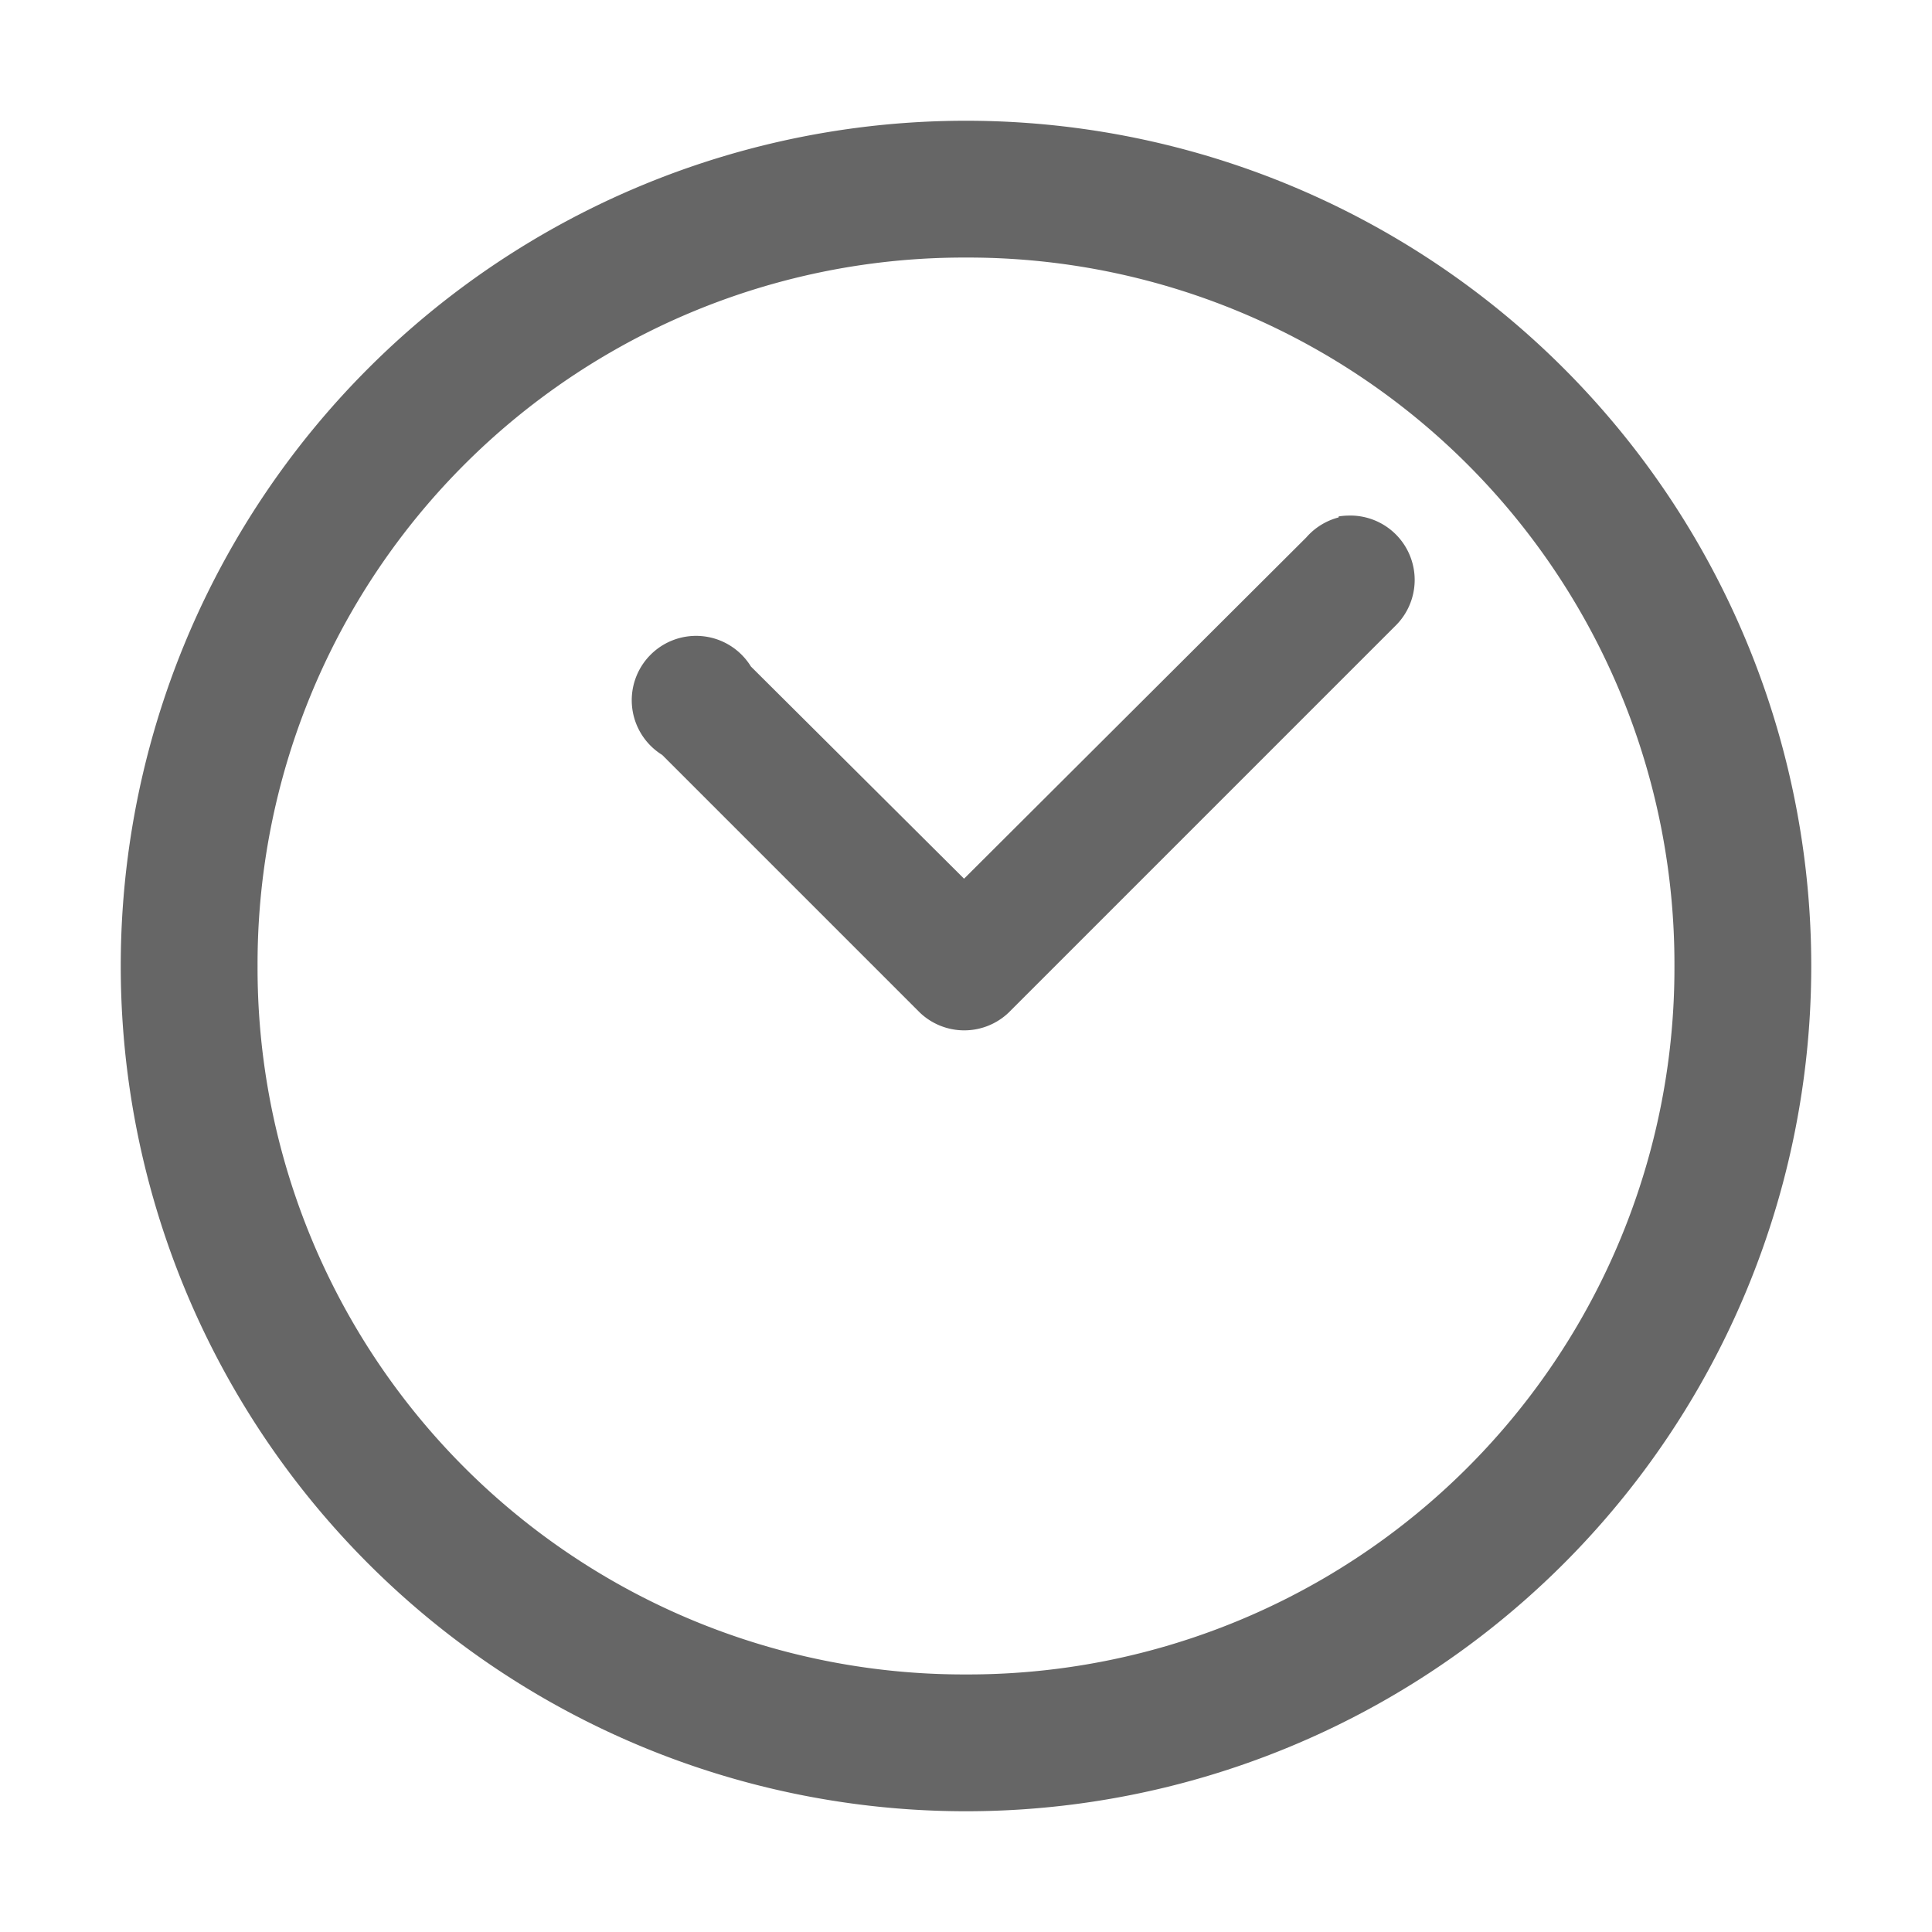 <?xml version="1.0" encoding="UTF-8" standalone="no"?>
<svg
   xmlns:dc="http://purl.org/dc/elements/1.1/"
   xmlns:cc="http://creativecommons.org/ns#"
   xmlns:rdf="http://www.w3.org/1999/02/22-rdf-syntax-ns#"
   xmlns:svg="http://www.w3.org/2000/svg"
   xmlns="http://www.w3.org/2000/svg"
   xmlns:sodipodi="http://sodipodi.sourceforge.net/DTD/sodipodi-0.dtd"
   xmlns:inkscape="http://www.inkscape.org/namespaces/inkscape"
   height="16"
   width="16"
   version="1.1"
   id="svg6"
   sodipodi:docname="preferences-system-time-symbolic.svg"
   inkscape:version="0.92.4 (5da689c313, 2019-01-14)">
  <defs
     id="defs10" />
  <sodipodi:namedview
     pagecolor="#ffffff"
     bordercolor="#666666"
     borderopacity="1"
     objecttolerance="10"
     gridtolerance="10"
     guidetolerance="10"
     inkscape:pageopacity="0"
     inkscape:pageshadow="2"
     inkscape:window-width="1366"
     inkscape:window-height="711"
     id="namedview8"
     showgrid="true"
     inkscape:zoom="20.85965"
     inkscape:cx="11.516643"
     inkscape:cy="4.4041457"
     inkscape:window-x="0"
     inkscape:window-y="27"
     inkscape:window-maximized="1"
     inkscape:current-layer="svg6">
    <inkscape:grid
       type="xygrid"
       id="grid823" />
  </sodipodi:namedview>
  <path
     style="color:#000000;font-weight:400;line-height:normal;font-family:sans-serif;font-variant-ligatures:normal;font-variant-position:normal;font-variant-caps:normal;font-variant-numeric:normal;font-variant-alternates:normal;font-feature-settings:normal;text-indent:0;text-align:start;text-decoration:none;text-decoration-line:none;text-decoration-style:solid;text-decoration-color:#000000;text-transform:none;text-orientation:mixed;white-space:normal;shape-padding:0;overflow:visible;isolation:auto;mix-blend-mode:normal;fill:#666666"
     d="M 8 1 A 7 7 0 0 0 1 8 A 7 7 0 0 0 8 15 A 7 7 0 0 0 15 8 A 7 7 0 0 0 8 1 z M 8 2.133 A 5.85 5.85 0 0 1 13.867 8 A 5.85 5.85 0 0 1 8 13.867 A 5.85 5.85 0 0 1 2.133 8 A 5.85 5.85 0 0 1 8 2.133 z M 11.162 4.27 A 0.533 0.533 0 0 0 11.086 4.277 L 11.086 4.285 A 0.533 0.533 0 0 0 10.818 4.451 L 7.984 7.277 L 6.219 5.52 A 0.533 0.533 0 1 0 5.484 6.252 L 7.619 8.387 A 0.533 0.533 0 0 0 8.352 8.387 L 11.553 5.186 A 0.533 0.533 0 0 0 11.162 4.27 z "
     id="path2" />
</svg>
